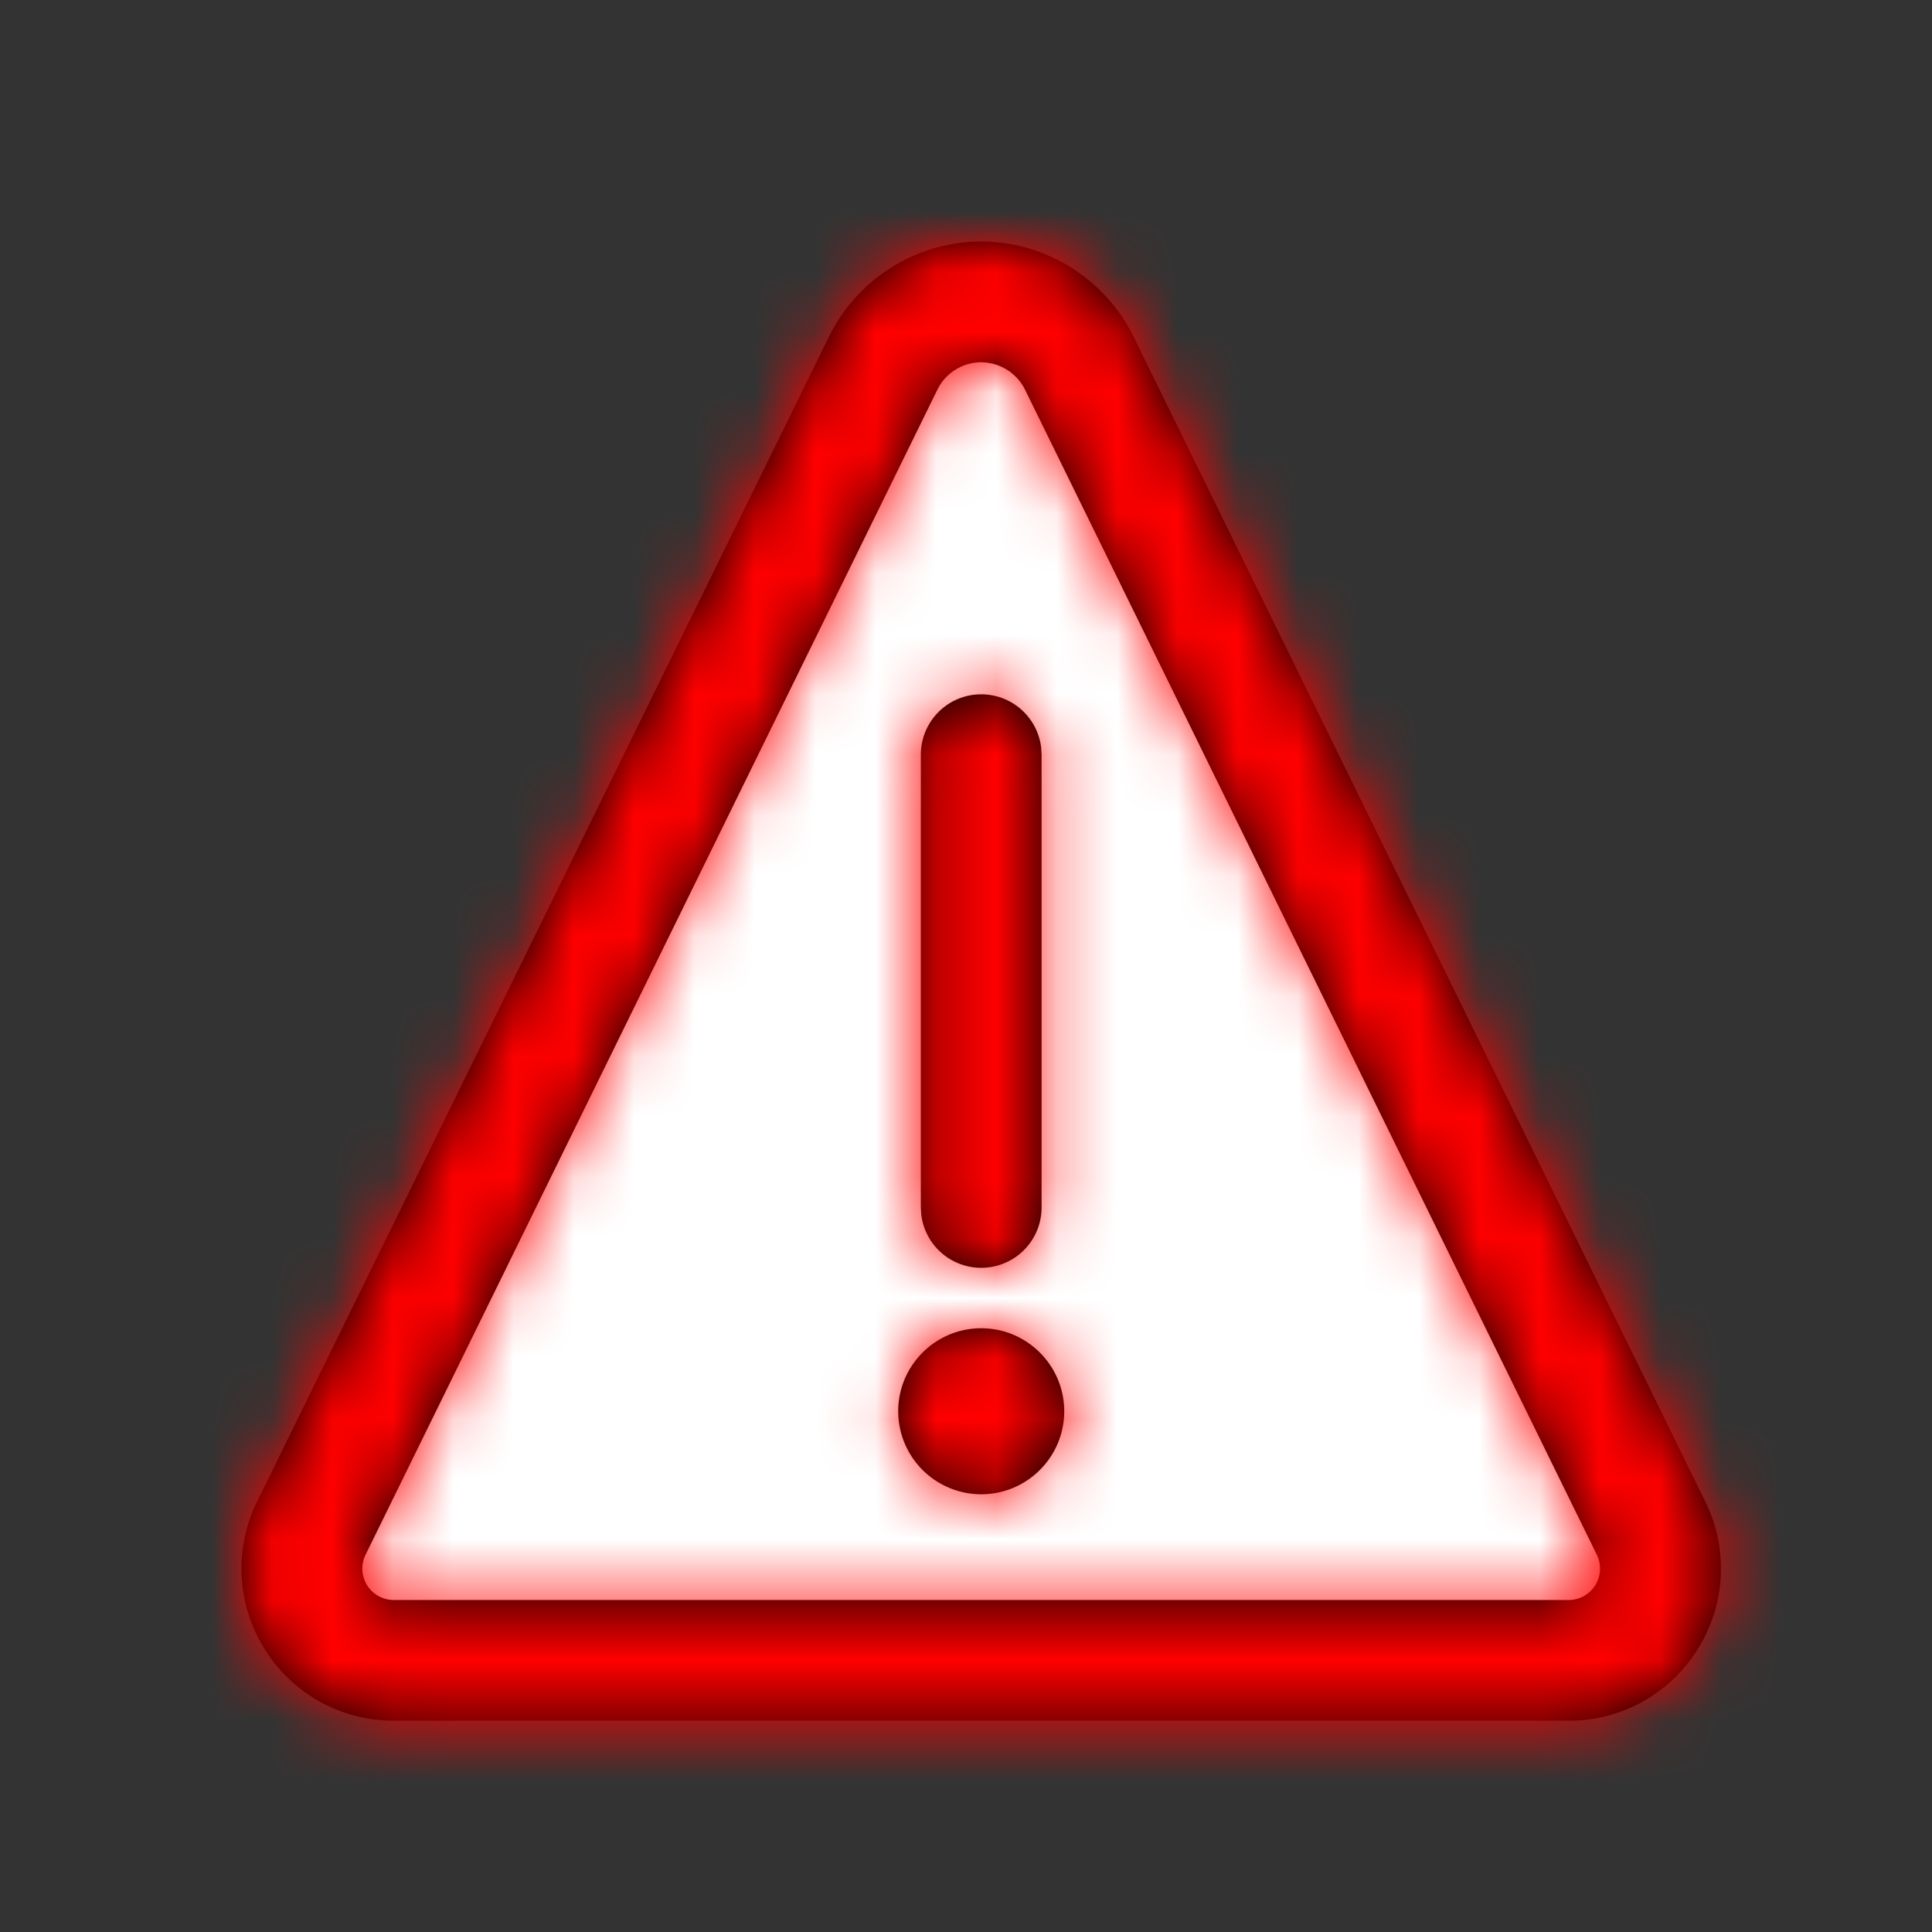 <svg xmlns="http://www.w3.org/2000/svg" xmlns:xlink="http://www.w3.org/1999/xlink" width="32" height="32" viewBox="0 0 32 32">
    <rect x="0" y="0" width="32" height="32" fill="#333333" stroke="none"/>
    <defs>
        <path id="a" d="M12.252 0c1.062 0 2.05.616 2.519 1.569l9.472 19.298a2.501 2.501 0 0 1-.123 2.446 2.504 2.504 0 0 1-2.14 1.187H2.524a2.51 2.51 0 0 1-2.141-1.187 2.51 2.51 0 0 1-.122-2.447L9.734 1.569a2.823 2.823 0 0 1 2.518-1.57zm0 2a.813.813 0 0 0-.724.45L2.056 21.749a.52.52 0 0 0 .468.752H21.98a.52.52 0 0 0 .468-.75l-9.472-19.3a.813.813 0 0 0-.724-.45zm0 16c.758 0 1.375.617 1.375 1.375s-.617 1.375-1.375 1.375a1.377 1.377 0 0 1-1.375-1.375c0-.758.617-1.375 1.375-1.375zm0-10.5a1 1 0 0 1 .993.883l.007.117V16a1 1 0 0 1-1.993.117L11.252 16V8.5a1 1 0 0 1 1-1z"/>
    </defs>
    <g fill="none" fill-rule="evenodd" transform="translate(4 4)">
        <path fill="#FFF" d="M1 21.445L11.43 1h1.634l9.966 20.445-.716 1.644h-20.5z"/>
        <mask id="b" fill="#fff">
            <use xlink:href="#a"/>
        </mask>
        <use fill="#000" xlink:href="#a"/>
        <g mask="url(#b)">
            <path fill="#FFF" d="M-4-4h32v32H-4z"/>
            <path fill="#F00" d="M-4-4h32v32H-4V-4z"/>
        </g>
    </g>
</svg>
